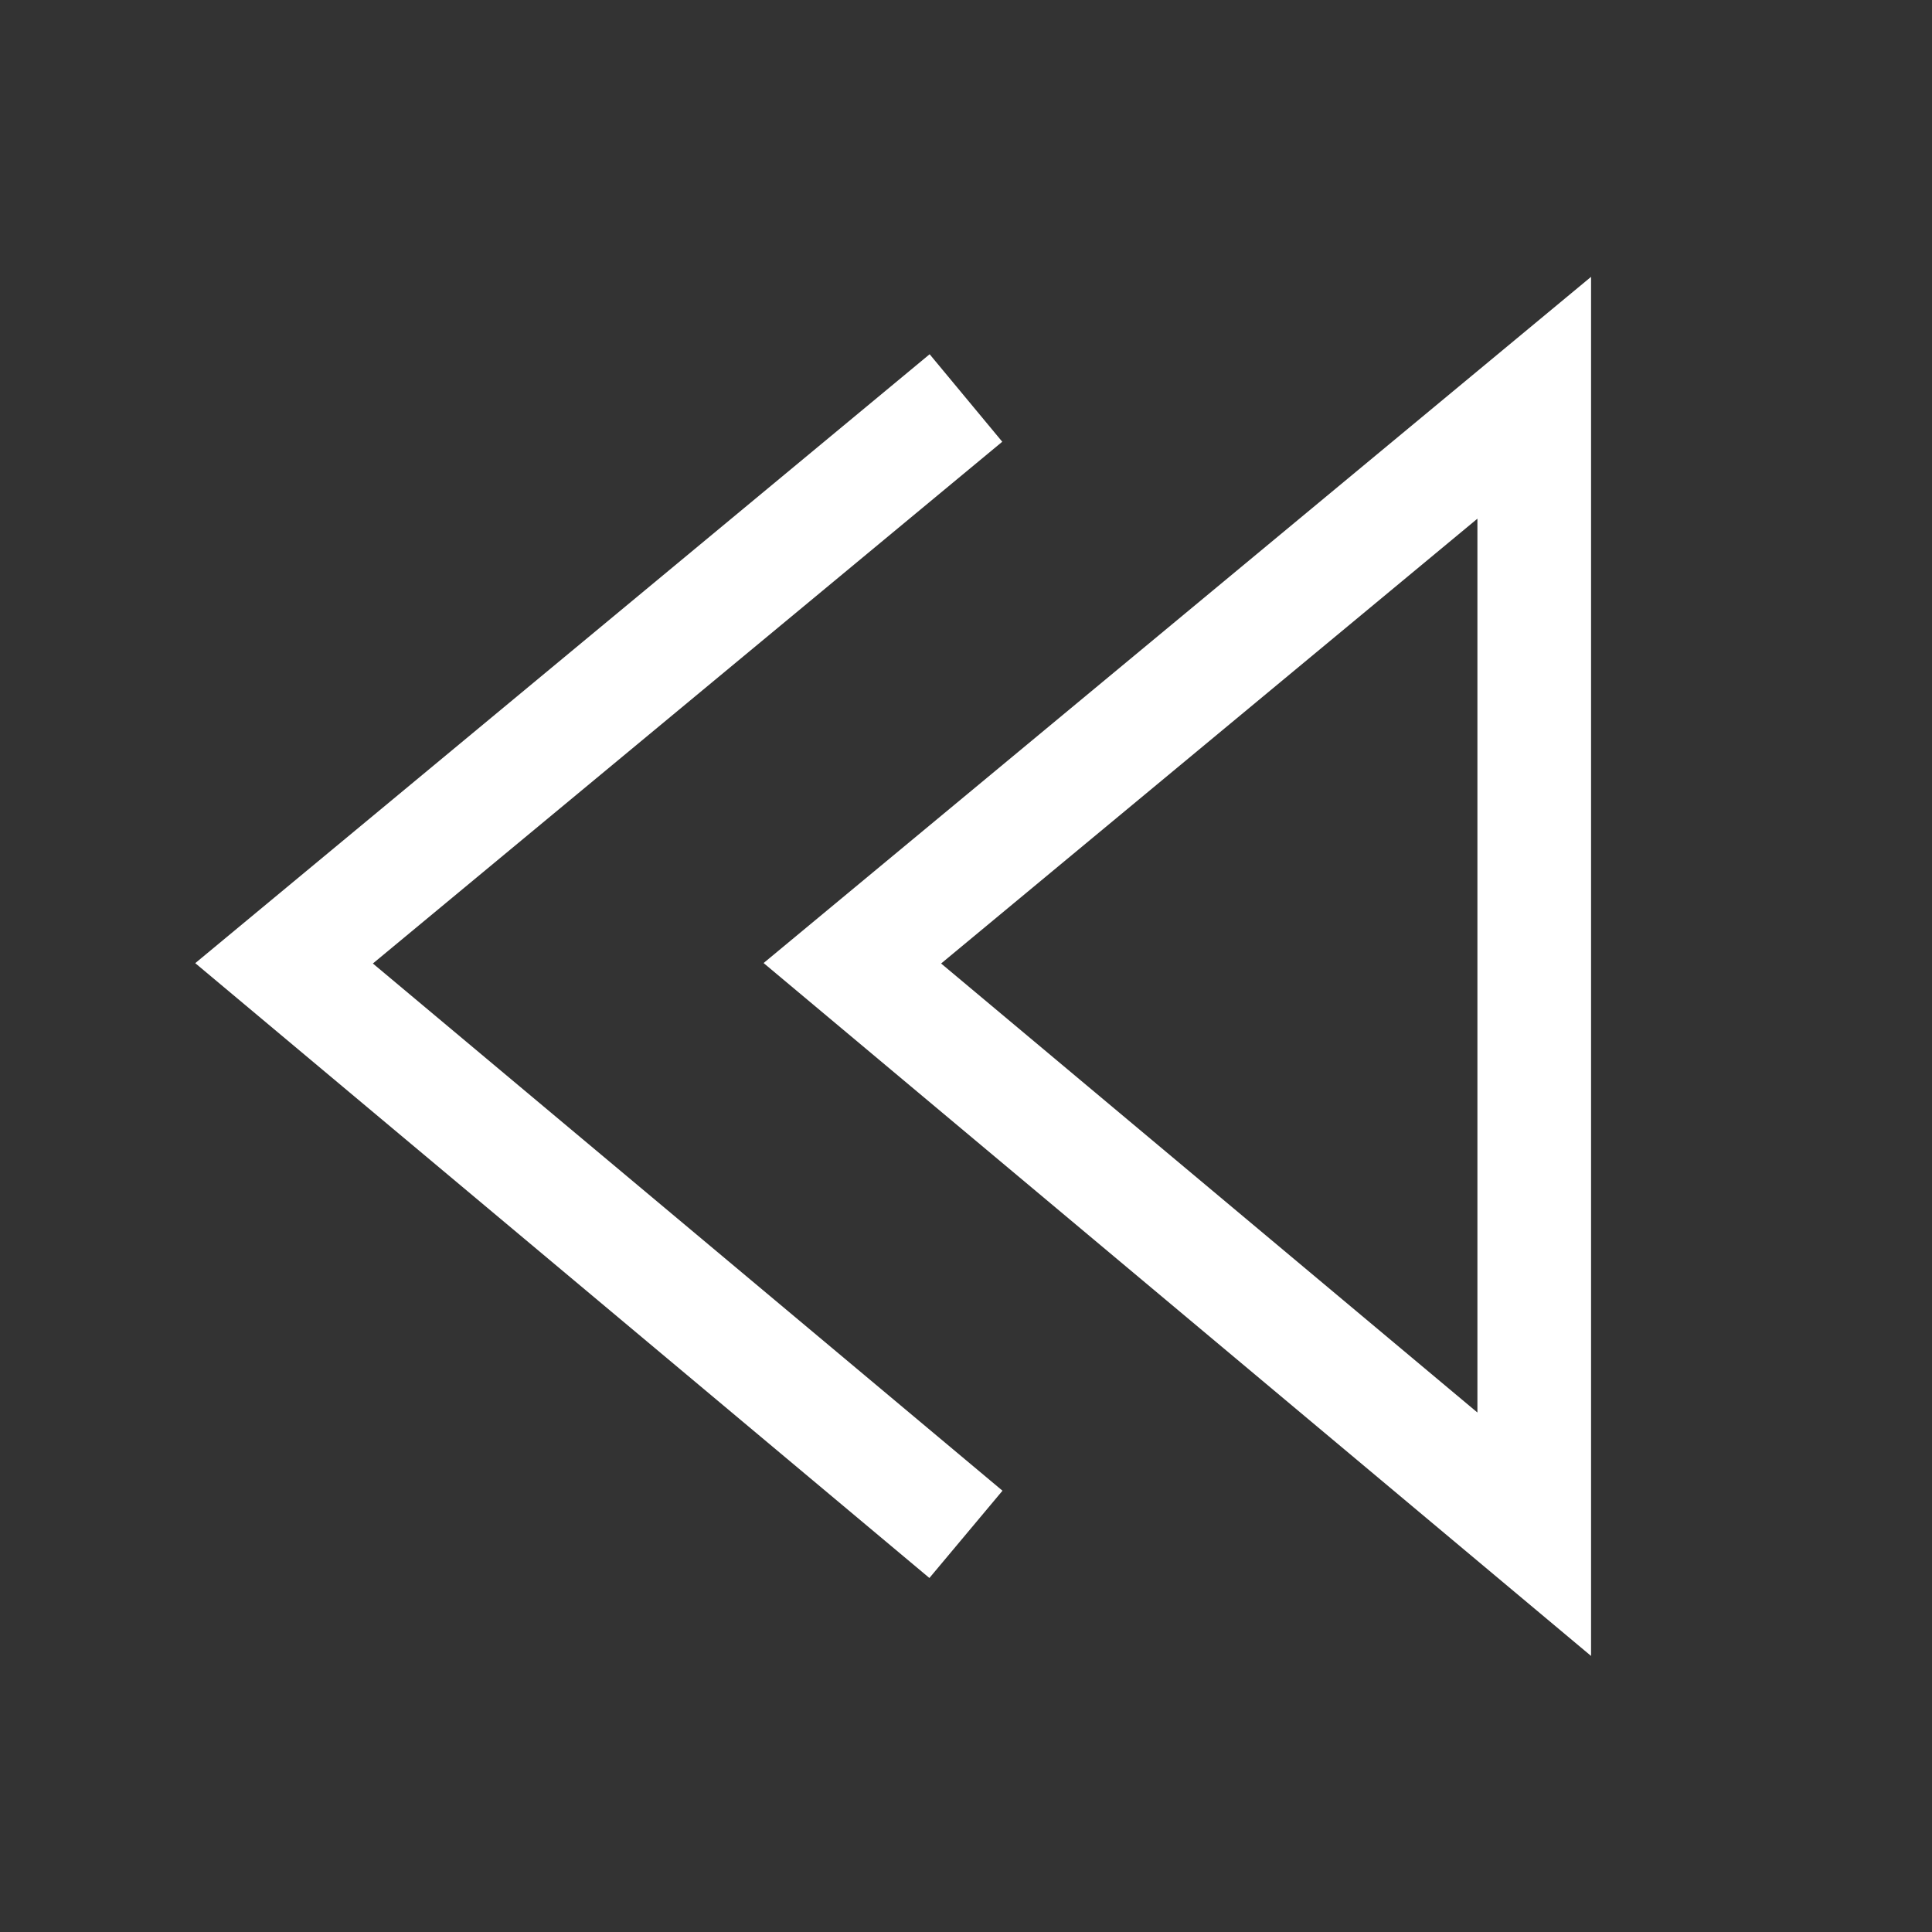 <?xml version="1.0" encoding="utf-8"?>
<!-- Generated by IcoMoon.io -->
<!DOCTYPE svg PUBLIC "-//W3C//DTD SVG 1.1//EN" "http://www.w3.org/Graphics/SVG/1.1/DTD/svg11.dtd">
<svg version="1.1" xmlns="http://www.w3.org/2000/svg" xmlns:xlink="http://www.w3.org/1999/xlink" width="17" height="17" viewBox="0 0 17 17">
<rect x="0" y="0" width="17" height="17" fill="#333333" stroke="none"/>
<g>
</g>
	<path d="M6.719 8.474l7.281 6.097v-12.135l-7.281 6.038zM13 12.429l-4.719-3.951 4.719-3.914v7.865zM3.281 8.478l5.54 4.639-0.643 0.768-6.46-5.41 6.462-5.358 0.639 0.77-5.538 4.591z" fill="#fff" />
</svg>
